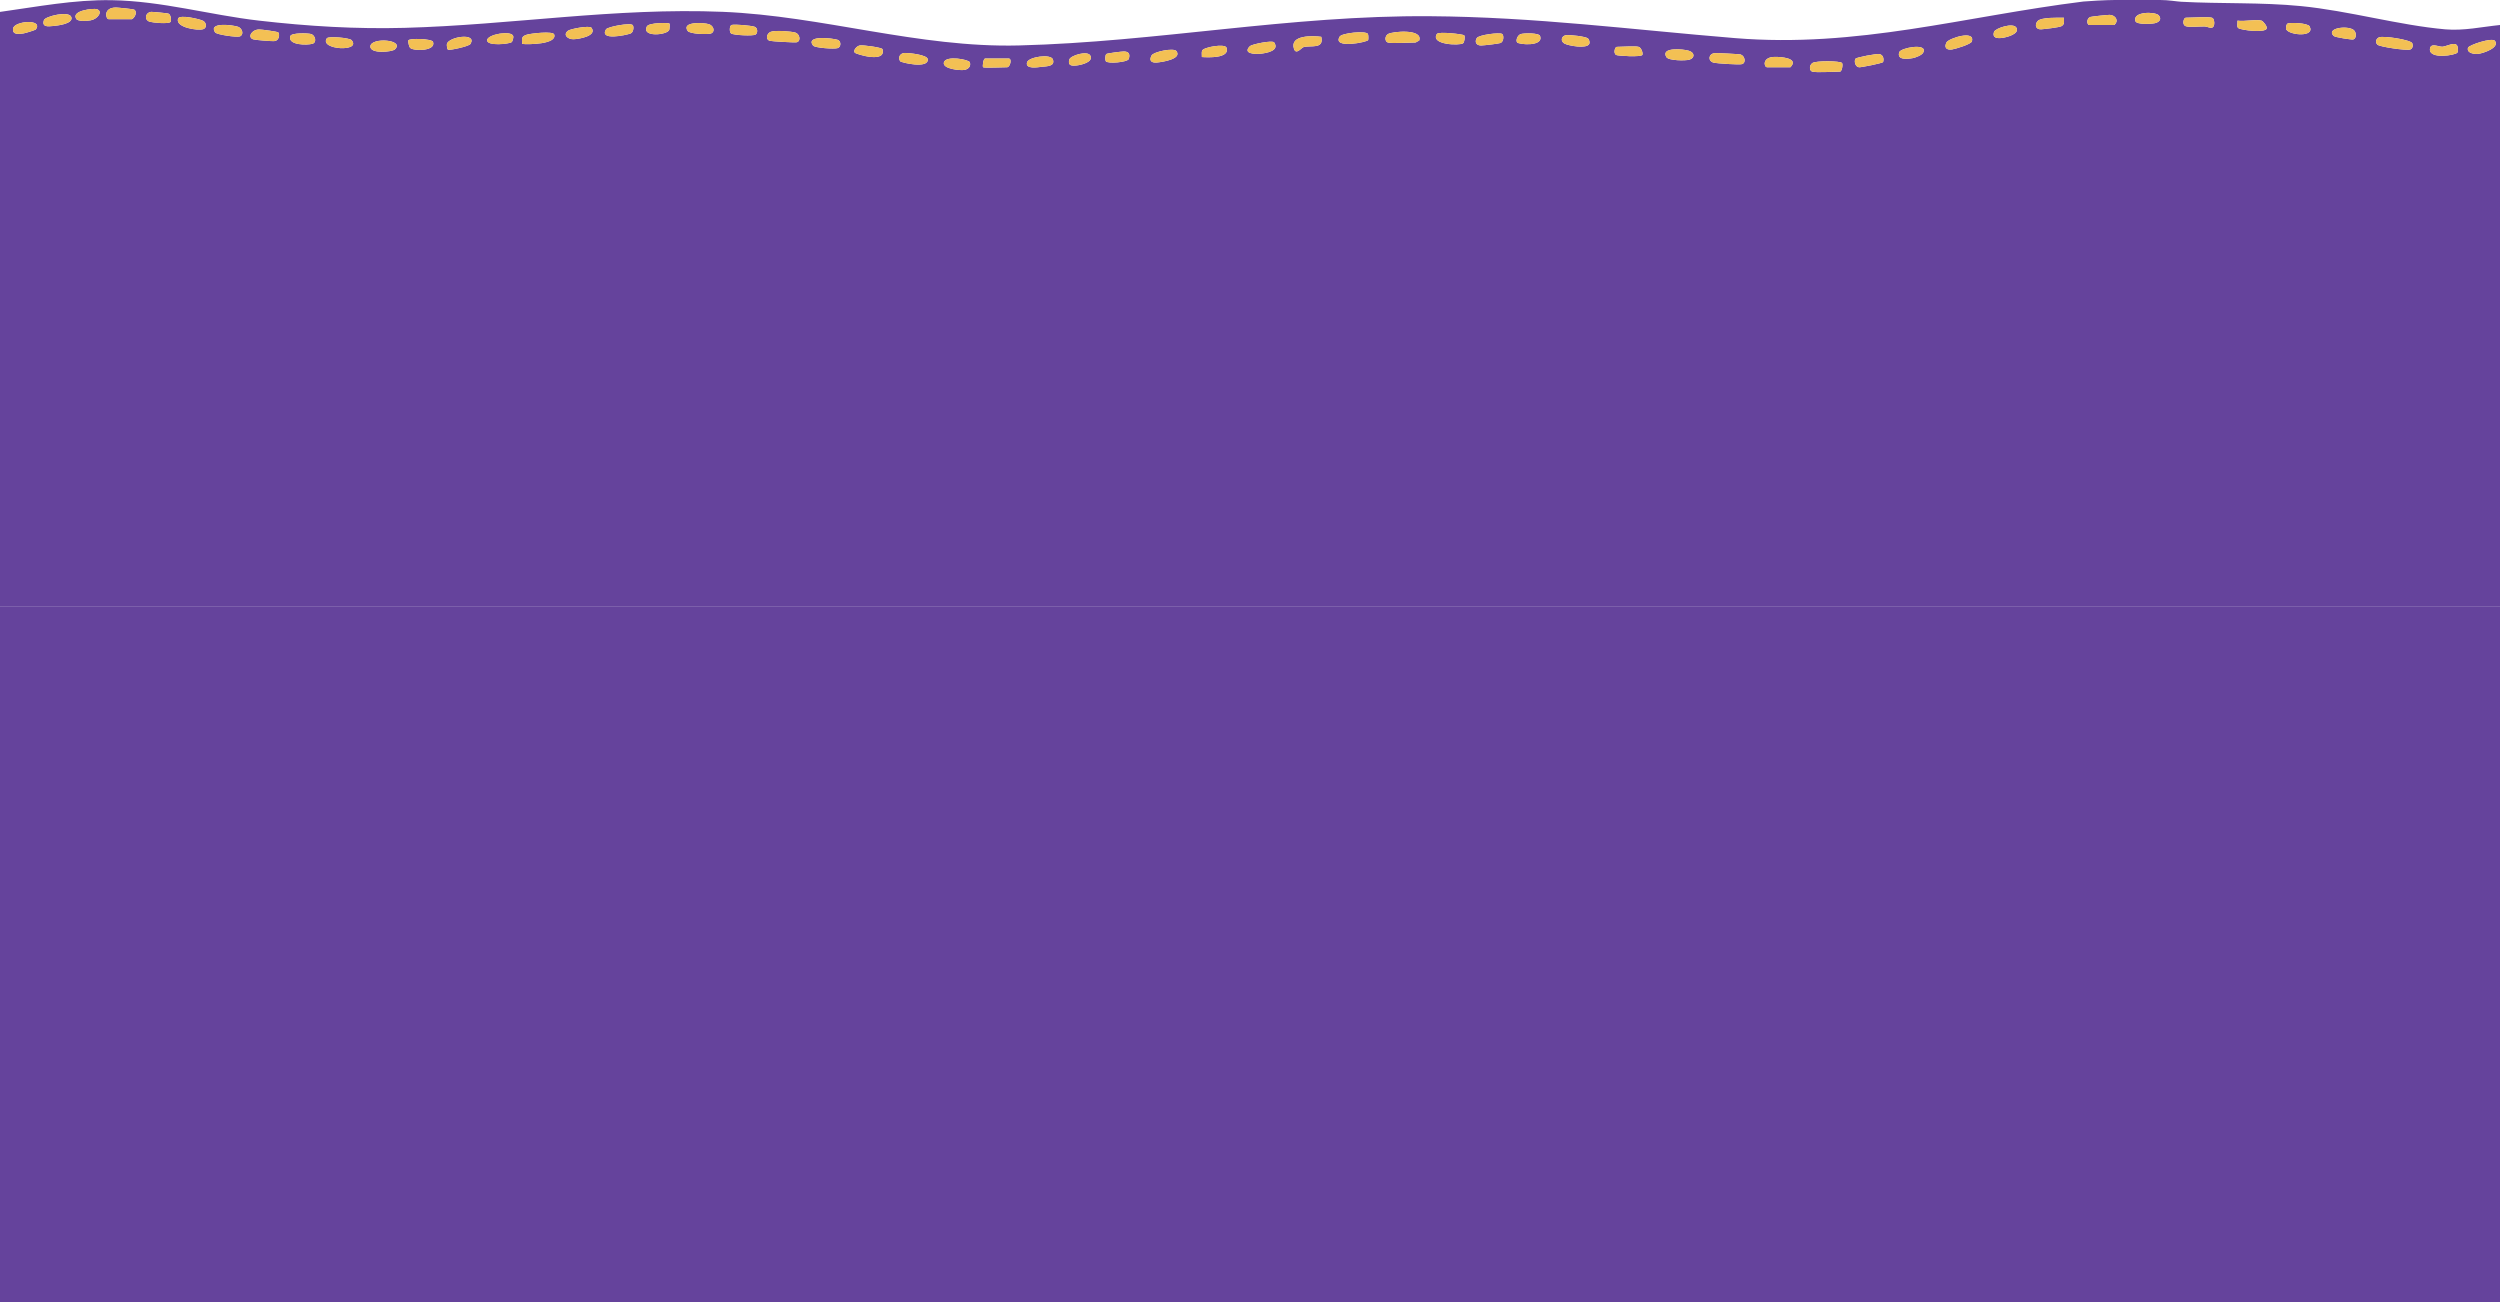 <svg width="1728" height="900" viewBox="0 0 1728 900" fill="none" xmlns="http://www.w3.org/2000/svg">
    <g clip-path="url(#clip0_1408_7353)">
        <path d="M-8.40769e-06 419V8.232C25.54 4.688 51.21 -0.314 77.175 0.129C112.018 0.701 144.789 10.318 178.966 14.25C213.143 18.181 246.117 20.156 279.739 19.252C353.66 17.24 425.046 5.131 499.595 8.177C568.448 11.001 634.842 33.169 704.249 31.416C799.882 29.016 891.297 10.466 988.557 11.204C1061.18 11.739 1127.58 20.47 1199.24 26.34C1284.15 33.298 1357.2 11.389 1440.05 1.052C1442.08 0.794 1456.16 7.86781e-06 1461.71 7.86781e-06H1493.15C1498.69 7.86781e-06 1504.89 1.071 1507.7 1.218C1535.26 2.713 1562.87 1.514 1590.41 4.208C1623.51 7.457 1658.43 17.517 1690.24 20.285C1702.92 21.393 1715.5 18.55 1728.02 17.277V419H0.019H-8.40769e-06ZM1252.65 49.505C1255.41 50.335 1267.72 49.505 1271.81 49.505C1273.14 49.505 1273.99 44.484 1273.22 43.561C1271.92 42.011 1255.11 41.882 1252.74 43.561C1250.38 45.241 1250.54 48.877 1252.65 49.523V49.505ZM666.651 48.323C669.296 47.825 671.293 45.795 670.368 43.063C669.703 41.106 653.687 38.153 652.411 43.137C651.246 47.677 663.711 48.877 666.67 48.323H666.651ZM1282.52 40.553C1281.46 42.195 1282.19 46.108 1284.94 46.514C1286.07 46.681 1301.38 43.672 1301.62 42.86C1302.29 40.46 1301.62 37.876 1299.01 37.396C1296.98 37.009 1283.09 39.667 1282.52 40.571V40.553ZM1237.52 46.478C1243.74 40.147 1230.98 39.224 1226.43 39.334C1217.83 39.556 1219.23 46.478 1221.38 46.478H1237.5H1237.52ZM720.025 46.182C723.631 45.776 729.364 45.924 727.774 41.106C726.405 36.99 710.87 39.334 709.871 43.118C708.577 48.01 717.195 46.515 720.025 46.182ZM679.504 46.478C680.078 47.068 693.782 46.478 696.13 46.478C698.109 46.478 699.811 40.442 697.148 40.442H681.021C679.541 40.442 679.005 45.961 679.504 46.478ZM744.252 45.241C747.507 44.853 755.94 42.86 753.647 38.43C751.723 34.757 739.961 38.338 739.129 41.125C737.853 45.444 740.793 45.647 744.252 45.241ZM1204.1 44.318C1207.12 43.34 1205.99 38.504 1203.05 37.636C1202.16 37.378 1186.55 36.584 1185.24 36.713C1180.78 37.193 1180.39 42.14 1184.32 43.266C1186.4 43.857 1202.33 44.909 1204.12 44.318H1204.1ZM622.173 42.325C622.747 43.247 641.925 47.807 641.259 40.959C640.945 37.839 628.424 36.584 625.521 36.602C622.34 36.639 620.379 39.464 622.173 42.325ZM799.66 43.211C803.118 42.915 817.136 40.866 813.16 35.329C811.403 32.892 797.292 35.698 795.924 38.393C794.019 42.14 796.035 43.524 799.66 43.211ZM764.336 42.306C765.557 44.281 779.427 43.008 780.167 40.792C781.277 37.544 780.315 35.587 776.82 35.587C775.211 35.587 765.483 36.787 764.761 37.304C763.781 38.024 763.818 41.494 764.318 42.306H764.336ZM1167.74 41.236C1171.35 40.165 1171.72 36.455 1167.28 35.071C1163.44 33.871 1147.59 32.449 1151.8 39.464C1153.32 41.992 1165.03 42.048 1167.74 41.254V41.236ZM1321.97 40.202C1323.91 39.87 1328.36 38.172 1329.29 36.436C1332.99 29.422 1313.74 33.022 1312.76 36.067C1310.96 41.642 1318.32 40.829 1321.97 40.202ZM1132.68 32.394C1130.15 31.693 1121.07 32.394 1117.55 32.394C1116.24 32.394 1115.02 36.621 1117 37.987C1117.92 38.614 1134.84 39.685 1135.27 37.821C1135.64 36.123 1134.25 32.837 1132.68 32.394ZM830.729 39.427C834.78 39.722 850.259 40.442 847.799 33.003C846.782 29.921 831.673 32.616 830.877 35.034C830.452 36.344 830.803 38.024 830.729 39.427ZM590.789 36.4C591.473 37.378 612.741 44.004 609.986 34C609.671 32.837 596.485 31.01 594.34 31.416C592.195 31.822 589.568 34.664 590.789 36.4ZM1698.63 36.289C1699.09 35.55 1698.93 32.985 1698.63 32.043C1697.36 28.241 1690.88 32.228 1688.11 32.302C1685.52 32.376 1679.97 29.293 1679.56 33.908C1678.92 41.199 1697.39 38.245 1698.65 36.27L1698.63 36.289ZM1713.11 37.212C1716.52 36.75 1727.89 32.985 1724.54 28.278C1722.69 25.675 1706.44 31.139 1705.88 32.985C1704.77 36.732 1710.28 37.599 1713.11 37.212ZM871.287 37.138C875.152 36.713 884.676 35.163 880.7 29.312C879.553 27.632 865.258 30.604 863.982 31.859C858.655 37.119 867.329 37.562 871.287 37.138ZM913.268 25.454C907.276 24.642 891.297 24.125 894.386 33.723C895.847 38.264 899.527 33.003 900.988 32.579C905.889 31.139 915.321 34.277 913.268 25.454ZM272.952 34.148C280.017 27.355 256.696 25.638 256.012 31.896C255.401 37.507 271.103 35.938 272.952 34.148ZM1665.84 34.24C1667.6 33.668 1667.99 31.656 1667.41 29.976C1666.56 27.484 1647.07 24.512 1644.31 25.841C1642.34 26.801 1641.49 29.145 1643.28 30.881C1644.87 32.394 1663.23 35.071 1665.82 34.24H1665.84ZM1349.17 34.203C1351.5 33.889 1362.32 30.585 1362.93 28.702C1365.63 20.378 1346.77 26.543 1345.4 29.349C1343.62 32.966 1345.45 34.701 1349.19 34.203H1349.17ZM309.589 34.332C310.532 35.015 324.162 32.043 325.161 30.401C330.043 22.371 310.254 25.306 308.904 30.345C308.664 31.268 309.126 34.018 309.589 34.332ZM283.549 33.151C286.175 35.44 301.451 35.366 299.343 28.961C298.603 26.709 282.569 26.229 282.218 28.001C282.014 29.053 282.735 32.449 283.568 33.151H283.549ZM579.027 33.243C581.468 32.449 581.487 28.352 578.99 27.54C575.569 26.414 556.52 24.125 561.957 31.471C563.215 33.169 576.641 34.018 579.027 33.262V33.243ZM225.922 26.451C220.392 34.461 250.038 36.141 243.047 27.779C241.642 26.1 226.995 24.9 225.922 26.451ZM1097.63 26.598C1096.15 25.195 1084.58 23.885 1082.27 24.346C1079.03 24.974 1078.49 28.647 1081.47 30.179C1084.23 31.6 1096.73 33.944 1098.47 30.364C1099.02 29.256 1098.45 27.337 1097.65 26.598H1097.63ZM1038.27 23.46C1036.38 22.279 1022.09 24.088 1020.74 26.321C1019.11 29.016 1020.42 31.471 1023.73 31.434C1025.6 31.416 1035.96 30.216 1037.16 29.718C1039.53 28.721 1039.53 24.254 1038.25 23.46H1038.27ZM1048.59 29.275C1049.64 30.825 1067.01 32.431 1064.55 24.937C1063.77 22.593 1053.45 22.87 1051.21 23.516C1049.12 24.125 1047.5 27.669 1048.59 29.256V29.275ZM993.18 23.46C988.446 30.991 1008.83 31.656 1011.25 29.939C1012.32 29.182 1012.71 25.159 1012.08 24.439C1011.42 23.645 994.327 21.633 993.18 23.479V23.46ZM945.503 23.46C944.079 21.098 927.49 22.777 925.973 25.306C920.684 34.129 945.355 29.072 945.688 27.669C945.891 26.838 945.873 24.069 945.503 23.46ZM360.909 30.364C364.7 30.825 385.155 30.733 383.084 23.848C382.307 21.264 366.55 23.183 364.109 23.977C360.299 25.195 360.743 26.524 360.909 30.364ZM353.623 29.145C354.307 28.647 355.028 25.915 354.769 24.992C353.567 20.765 336.682 23.774 336.682 27.853C336.682 31.933 351.773 30.493 353.623 29.145ZM216.083 30.216C219.098 29.238 217.97 24.402 215.029 23.516C212.773 22.851 201.473 22.574 200.696 24.919C198.588 31.342 212.477 31.379 216.083 30.198V30.216ZM959.262 29.367C962.036 30.198 974.335 29.367 978.422 29.367C978.773 29.367 980.013 28.259 980.845 28.259C984.155 19.676 962.499 21.651 959.447 23.497C956.951 25.011 957.191 28.739 959.262 29.367ZM550.805 29.201C553.82 28.204 552.673 23.35 549.751 22.519C546.662 21.633 535.326 20.784 532.552 22.058C529.777 23.331 529.186 27.3 531.96 28.204C533.088 28.573 549.714 29.57 550.805 29.201ZM192.411 22.445C192.06 21.873 180.649 20.322 179.021 20.378C173.621 20.544 170.995 25.952 175.045 27.207C176.673 27.706 188.342 28.684 190.025 28.37C192.762 27.835 193.502 24.254 192.411 22.464V22.445ZM1626.54 27.281C1628.98 26.598 1628.96 22.002 1626.51 20.47C1621.68 17.461 1607.59 19.603 1613.04 24.845C1614.08 25.841 1625.58 27.54 1626.54 27.263V27.281ZM396.399 27.115C400.005 27.041 412.914 24.9 408.864 19.233C407.532 17.388 394.254 19.972 392.589 21.245C388.946 24.032 392.33 27.207 396.399 27.115ZM1384.48 26.118C1387.29 25.694 1395.94 23.387 1393.83 19.289C1391.72 15.191 1379.04 19.658 1378.3 21.965C1376.78 26.654 1380.96 26.635 1384.49 26.118H1384.48ZM437.4 17.424C436.18 15.468 419.979 18.421 418.869 20.285C414.042 28.315 432.573 24.365 435.847 23.146C437.733 22.445 438.306 18.864 437.419 17.424H437.4ZM165.687 25.195C168.72 24.18 167.666 19.64 164.596 18.532C161.138 17.277 143.772 15.043 148.654 22.371C149.708 23.959 163.523 25.915 165.687 25.195ZM505.31 23.128C507.03 24.365 520.66 24.992 522.269 23.885C523.878 22.777 523.804 19.215 521.529 18.477C518.996 17.646 508.103 16.668 505.754 17.24C504.145 17.628 504.034 22.187 505.31 23.128ZM1580.95 16.409C1580.44 16.741 1579.77 19.326 1580.23 20.285C1582.25 24.383 1600.32 25.989 1596.43 18.274C1595.23 15.874 1582.67 15.32 1580.94 16.409H1580.95ZM491.329 23.165C494.436 22.15 493.418 17.831 490.015 16.723C486.613 15.616 470.856 14.711 475.294 21.356C476.755 23.534 488.85 23.959 491.329 23.165ZM462.755 16.28C462.182 15.689 448.497 15.523 447.11 18.274C443.226 25.989 461.313 24.273 462.589 20.636C462.866 19.824 462.959 16.465 462.755 16.28ZM16.386 23.073C17.514 22.907 24.468 20.784 24.763 20.378C30.182 12.81 9.598 14.453 9.007 19.824C8.526 24.328 13.149 23.553 16.386 23.091V23.073ZM1563.16 14.268C1559.24 13.179 1551.03 15.062 1546.54 14.268C1546.76 15.745 1545.83 18.532 1547.11 19.418C1549.42 21.005 1565.79 22.796 1566.7 19.769C1567.38 18.181 1564.11 14.527 1563.18 14.268H1563.16ZM1426.57 12.256C1422.65 12.293 1410.77 11.758 1408.31 14.674C1406.26 17.111 1407.06 20.47 1410.79 20.267C1413.16 20.138 1423.35 18.92 1424.85 18.107C1427.34 16.76 1426.53 14.785 1426.57 12.256ZM140.48 20.156C143.032 19.326 142.847 15.837 140.462 14.434C138.427 13.253 124.076 9.82 123.059 12.884C121.043 19.012 136.726 21.393 140.48 20.156ZM1528.89 12.256C1526.32 11.463 1514.6 12.256 1510.75 12.256C1509.36 12.256 1507.92 17.184 1510.9 18.144C1513.51 18.975 1520.44 18.2 1523.85 18.292C1526.34 18.366 1529.78 21.061 1530.45 16.76C1530.67 15.302 1530.34 12.699 1528.89 12.256ZM36.489 17.997C39.374 17.72 50.729 16.631 49.323 11.869C47.918 7.106 31.181 11.333 30.367 13.899C28.776 18.901 33.215 18.292 36.489 17.997ZM1461.34 17.277C1464.79 14.434 1462.33 10.503 1458.25 10.281C1457.03 10.207 1445.32 11.463 1444.69 11.758C1441.88 13.105 1442.49 17.295 1444.17 17.295H1461.32L1461.34 17.277ZM1489.34 16.059C1492.26 15.394 1494.46 13.401 1492.17 10.65C1489.87 7.9 1473.73 7.771 1476.02 14.656C1476.83 17.074 1486.78 16.631 1489.34 16.04V16.059ZM117.843 15.173C118.602 14.287 118.195 9.967 116.308 9.358C115.624 9.137 105.175 8.085 104.417 8.195C100.163 8.86 99.59 13.88 103.566 15.043C105.767 15.689 116.567 16.705 117.862 15.154L117.843 15.173ZM62.768 14.028C67.558 13.161 71.424 7.789 66.874 6.331C64.747 5.648 49.675 7.143 52.486 12.662C53.318 15.154 60.383 14.471 62.75 14.047L62.768 14.028ZM91.231 13.253C93.32 12.035 95.114 8.251 92.784 6.663C92.266 6.313 81.614 5.187 80.134 5.205C71.146 5.242 73.088 13.271 75.104 13.271H91.231V13.253Z"
              fill="#65439C"/>
        <path d="M1665.84 34.24C1663.25 35.089 1644.87 32.413 1643.3 30.881C1641.49 29.145 1642.34 26.801 1644.33 25.841C1647.09 24.512 1666.58 27.466 1667.43 29.976C1668.01 31.656 1667.62 33.668 1665.86 34.24H1665.84Z"
              fill="#F3C054"/>
        <path d="M959.262 29.367C957.173 28.739 956.951 25.011 959.447 23.497C962.499 21.651 984.155 19.658 980.845 28.259C980.013 28.259 978.792 29.367 978.422 29.367C974.335 29.367 962.036 30.198 959.262 29.367Z"
              fill="#F3C054"/>
        <path d="M1204.1 44.318C1202.31 44.909 1186.39 43.857 1184.3 43.266C1180.38 42.14 1180.76 37.193 1185.22 36.713C1186.53 36.566 1202.14 37.359 1203.03 37.636C1205.99 38.504 1207.1 43.34 1204.09 44.318H1204.1Z"
              fill="#F3C054"/>
        <path d="M1252.65 49.505C1250.54 48.859 1250.45 45.149 1252.74 43.543C1255.04 41.937 1271.92 42.011 1273.22 43.543C1273.99 44.484 1273.14 49.486 1271.81 49.486C1267.72 49.486 1255.41 50.317 1252.65 49.486V49.505Z"
              fill="#F3C054"/>
        <path d="M550.805 29.201C549.714 29.57 533.088 28.573 531.96 28.204C529.186 27.3 529.685 23.387 532.552 22.058C535.418 20.729 546.663 21.633 549.751 22.519C552.673 23.35 553.838 28.223 550.805 29.201Z"
              fill="#F3C054"/>
        <path d="M360.909 30.364C360.724 26.524 360.299 25.195 364.109 23.977C366.568 23.183 382.307 21.245 383.084 23.848C385.155 30.733 364.7 30.825 360.909 30.364Z"
              fill="#F3C054"/>
        <path d="M91.231 13.253H75.104C73.088 13.253 71.146 5.242 80.134 5.187C81.614 5.187 92.266 6.294 92.784 6.645C95.115 8.232 93.302 12.016 91.231 13.235V13.253Z"
              fill="#F3C054"/>
        <path d="M913.268 25.454C915.321 34.277 905.87 31.139 900.988 32.579C899.545 33.003 895.847 38.264 894.385 33.723C891.297 24.106 907.276 24.642 913.268 25.454Z"
              fill="#F3C054"/>
        <path d="M945.503 23.46C945.873 24.088 945.891 26.838 945.688 27.669C945.355 29.072 920.684 34.129 925.973 25.306C927.49 22.777 944.079 21.098 945.503 23.46Z"
              fill="#F3C054"/>
        <path d="M993.18 23.46C994.327 21.633 1011.42 23.626 1012.08 24.42C1012.69 25.159 1012.3 29.164 1011.25 29.921C1008.83 31.637 988.446 30.973 993.18 23.442V23.46Z"
              fill="#F3C054"/>
        <path d="M1528.89 12.256C1530.34 12.699 1530.67 15.32 1530.45 16.76C1529.78 21.061 1526.34 18.366 1523.85 18.292C1520.46 18.2 1513.51 18.975 1510.9 18.144C1507.9 17.184 1509.36 12.256 1510.75 12.256C1514.6 12.256 1526.34 11.463 1528.89 12.256Z"
              fill="#F3C054"/>
        <path d="M1282.52 40.553C1283.09 39.666 1296.98 37.008 1299.01 37.378C1301.62 37.876 1302.27 40.442 1301.62 42.841C1301.4 43.672 1286.09 46.662 1284.94 46.496C1282.19 46.09 1281.46 42.177 1282.52 40.534V40.553Z"
              fill="#F3C054"/>
        <path d="M1563.16 14.268C1564.09 14.527 1567.36 18.181 1566.68 19.769C1565.79 22.796 1549.4 20.987 1547.09 19.418C1545.8 18.532 1546.74 15.745 1546.52 14.268C1551.01 15.062 1559.24 13.179 1563.14 14.268H1563.16Z"
              fill="#F3C054"/>
        <path d="M140.48 20.156C136.726 21.393 121.043 19.012 123.059 12.884C124.076 9.82 138.427 13.253 140.462 14.434C142.847 15.837 143.032 19.307 140.48 20.156Z"
              fill="#F3C054"/>
        <path d="M165.687 25.195C163.523 25.915 149.708 23.977 148.654 22.371C143.772 15.043 161.138 17.277 164.596 18.532C167.666 19.639 168.72 24.18 165.687 25.195Z"
              fill="#F3C054"/>
        <path d="M437.4 17.424C438.306 18.864 437.733 22.427 435.828 23.146C432.573 24.365 414.024 28.333 418.851 20.285C419.96 18.421 436.161 15.468 437.382 17.424H437.4Z"
              fill="#F3C054"/>
        <path d="M1713.11 37.212C1710.3 37.599 1704.77 36.732 1705.88 32.985C1706.44 31.139 1722.67 25.694 1724.54 28.278C1727.89 32.985 1716.52 36.732 1713.11 37.212Z"
              fill="#F3C054"/>
        <path d="M192.411 22.445C193.52 24.235 192.762 27.816 190.025 28.352C188.342 28.684 176.672 27.687 175.045 27.189C170.995 25.952 173.621 20.544 179.021 20.359C180.649 20.304 192.059 21.854 192.411 22.427V22.445Z"
              fill="#F3C054"/>
        <path d="M1426.57 12.256C1426.53 14.785 1427.34 16.76 1424.85 18.108C1423.33 18.92 1413.16 20.138 1410.79 20.267C1407.06 20.47 1406.26 17.111 1408.31 14.674C1410.77 11.758 1422.65 12.312 1426.57 12.256Z"
              fill="#F3C054"/>
        <path d="M1698.63 36.289C1697.37 38.264 1678.9 41.217 1679.55 33.926C1679.95 29.312 1685.5 32.394 1688.09 32.32C1690.86 32.228 1697.34 28.259 1698.61 32.062C1698.93 33.003 1699.09 35.569 1698.61 36.307L1698.63 36.289Z"
              fill="#F3C054"/>
        <path d="M36.489 17.997C33.215 18.292 28.758 18.901 30.367 13.899C31.181 11.333 47.936 7.18 49.323 11.868C50.71 16.557 39.374 17.72 36.489 17.997Z"
              fill="#F3C054"/>
        <path d="M1167.74 41.236C1165.03 42.048 1153.32 41.992 1151.8 39.445C1147.59 32.431 1163.44 33.852 1167.28 35.052C1171.74 36.455 1171.37 40.147 1167.74 41.217V41.236Z"
              fill="#F3C054"/>
        <path d="M871.287 37.138C867.329 37.562 858.655 37.119 863.982 31.859C865.258 30.604 879.553 27.632 880.7 29.311C884.676 35.163 875.152 36.732 871.287 37.138Z"
              fill="#F3C054"/>
        <path d="M1038.27 23.46C1039.53 24.254 1039.54 28.721 1037.18 29.718C1035.98 30.216 1025.62 31.416 1023.75 31.434C1020.44 31.471 1019.11 29.035 1020.75 26.321C1022.1 24.07 1036.4 22.279 1038.29 23.46H1038.27Z"
              fill="#F3C054"/>
        <path d="M622.173 42.325C620.379 39.482 622.34 36.639 625.521 36.602C628.406 36.566 640.945 37.821 641.259 40.959C641.925 47.807 622.746 43.247 622.173 42.325Z"
              fill="#F3C054"/>
        <path d="M590.789 36.399C589.568 34.646 592.139 31.822 594.34 31.416C596.54 31.01 609.671 32.837 609.985 34C612.723 44.023 591.455 37.378 590.789 36.399Z"
              fill="#F3C054"/>
        <path d="M1097.63 26.598C1098.43 27.337 1099 29.256 1098.45 30.364C1096.73 33.944 1084.21 31.582 1081.45 30.179C1078.47 28.647 1079.03 24.974 1082.25 24.346C1084.58 23.903 1096.14 25.195 1097.62 26.598H1097.63Z"
              fill="#F3C054"/>
        <path d="M1461.34 17.277H1444.19C1442.49 17.277 1441.88 13.105 1444.71 11.739C1445.32 11.444 1457.05 10.207 1458.27 10.263C1462.33 10.484 1464.79 14.416 1461.35 17.258L1461.34 17.277Z"
              fill="#F3C054"/>
        <path d="M1349.17 34.203C1345.45 34.701 1343.62 32.966 1345.38 29.349C1346.75 26.543 1365.61 20.396 1362.91 28.702C1362.3 30.585 1351.5 33.889 1349.15 34.203H1349.17Z"
              fill="#F3C054"/>
        <path d="M1237.52 46.477H1221.4C1219.23 46.477 1217.84 39.556 1226.44 39.334C1230.98 39.224 1243.75 40.146 1237.54 46.477H1237.52Z"
              fill="#F3C054"/>
        <path d="M799.66 43.211C796.035 43.524 794.019 42.14 795.924 38.393C797.292 35.698 811.403 32.874 813.16 35.329C817.136 40.866 803.118 42.915 799.66 43.211Z"
              fill="#F3C054"/>
        <path d="M579.027 33.243C576.659 34.018 563.214 33.151 561.957 31.453C556.52 24.125 575.568 26.414 578.99 27.521C581.486 28.333 581.449 32.449 579.027 33.225V33.243Z"
              fill="#F3C054"/>
        <path d="M666.651 48.324C663.692 48.877 651.227 47.678 652.392 43.137C653.668 38.153 669.684 41.106 670.35 43.063C671.275 45.795 669.296 47.825 666.633 48.324H666.651Z"
              fill="#F3C054"/>
        <path d="M491.329 23.165C488.869 23.959 476.755 23.534 475.294 21.356C470.837 14.711 486.446 15.579 490.015 16.723C493.585 17.868 494.436 22.15 491.329 23.165Z"
              fill="#F3C054"/>
        <path d="M505.31 23.128C504.034 22.205 504.145 17.646 505.754 17.24C508.121 16.668 519.014 17.646 521.529 18.477C523.785 19.215 523.933 22.741 522.269 23.885C520.604 25.029 507.011 24.365 505.31 23.128Z"
              fill="#F3C054"/>
        <path d="M396.399 27.115C392.331 27.207 388.965 24.014 392.589 21.245C394.254 19.972 407.533 17.387 408.864 19.233C412.914 24.9 399.987 27.041 396.399 27.115Z"
              fill="#F3C054"/>
        <path d="M225.922 26.451C226.995 24.9 241.66 26.1 243.047 27.779C250.038 36.141 220.392 34.461 225.922 26.451Z"
              fill="#F3C054"/>
        <path d="M272.952 34.148C271.103 35.919 255.401 37.489 256.012 31.896C256.696 25.657 280.017 27.355 272.952 34.148Z"
              fill="#F3C054"/>
        <path d="M1132.68 32.394C1134.25 32.837 1135.66 36.123 1135.27 37.821C1134.86 39.685 1117.92 38.614 1117 37.987C1115.02 36.621 1116.24 32.394 1117.55 32.394C1121.07 32.394 1130.15 31.693 1132.68 32.394Z"
              fill="#F3C054"/>
        <path d="M830.729 39.427C830.803 38.024 830.452 36.363 830.877 35.034C831.672 32.616 846.764 29.902 847.799 33.003C850.259 40.442 834.779 39.722 830.729 39.427Z"
              fill="#F3C054"/>
        <path d="M216.083 30.216C212.477 31.397 198.57 31.36 200.696 24.937C201.473 22.593 212.791 22.87 215.029 23.534C217.988 24.402 219.098 29.238 216.083 30.235V30.216Z"
              fill="#F3C054"/>
        <path d="M720.025 46.182C717.177 46.515 708.577 48.01 709.872 43.118C710.87 39.334 726.405 36.99 727.774 41.106C729.364 45.942 723.631 45.776 720.025 46.182Z"
              fill="#F3C054"/>
        <path d="M679.504 46.478C679.005 45.961 679.541 40.442 681.021 40.442H697.148C699.811 40.442 698.128 46.478 696.13 46.478C693.763 46.478 680.078 47.068 679.504 46.478Z"
              fill="#F3C054"/>
        <path d="M283.549 33.151C282.735 32.431 281.996 29.053 282.199 28.001C282.55 26.248 298.585 26.709 299.324 28.961C301.433 35.366 286.157 35.44 283.531 33.151H283.549Z"
              fill="#F3C054"/>
        <path d="M309.589 34.332C309.145 34 308.664 31.268 308.904 30.345C310.254 25.325 330.043 22.371 325.161 30.401C324.162 32.062 310.532 35.015 309.589 34.332Z"
              fill="#F3C054"/>
        <path d="M117.843 15.172C116.549 16.705 105.748 15.708 103.547 15.062C99.571 13.899 100.145 8.878 104.398 8.214C105.156 8.103 115.605 9.155 116.29 9.377C118.176 9.967 118.583 14.287 117.825 15.191L117.843 15.172Z"
              fill="#F3C054"/>
        <path d="M353.623 29.145C351.773 30.493 336.664 32.062 336.682 27.853C336.701 23.645 353.567 20.765 354.769 24.992C355.028 25.897 354.307 28.647 353.623 29.145Z"
              fill="#F3C054"/>
        <path d="M1321.97 40.202C1318.3 40.829 1310.96 41.642 1312.76 36.067C1313.74 33.022 1332.99 29.422 1329.29 36.436C1328.38 38.171 1323.91 39.87 1321.97 40.202Z"
              fill="#F3C054"/>
        <path d="M1489.34 16.059C1486.8 16.631 1476.83 17.092 1476.02 14.674C1473.71 7.771 1489.87 7.937 1492.17 10.669C1494.46 13.401 1492.26 15.394 1489.34 16.077V16.059Z"
              fill="#F3C054"/>
        <path d="M1580.95 16.409C1582.67 15.32 1595.23 15.874 1596.45 18.274C1600.34 25.989 1582.25 24.383 1580.25 20.285C1579.79 19.326 1580.46 16.742 1580.97 16.409H1580.95Z"
              fill="#F3C054"/>
        <path d="M462.756 16.28C462.941 16.465 462.867 19.824 462.589 20.636C461.332 24.273 443.245 25.989 447.11 18.274C448.497 15.505 462.201 15.69 462.756 16.28Z"
              fill="#F3C054"/>
        <path d="M62.768 14.028C60.383 14.453 53.336 15.154 52.504 12.644C49.693 7.125 64.766 5.63 66.892 6.313C71.442 7.789 67.577 13.161 62.787 14.01L62.768 14.028Z"
              fill="#F3C054"/>
        <path d="M1626.54 27.281C1625.58 27.558 1614.1 25.86 1613.04 24.863C1607.57 19.621 1621.66 17.48 1626.51 20.489C1628.97 22.021 1628.98 26.598 1626.54 27.3V27.281Z"
              fill="#F3C054"/>
        <path d="M764.336 42.306C763.837 41.494 763.8 38.024 764.78 37.304C765.501 36.787 775.229 35.587 776.838 35.587C780.333 35.587 781.276 37.544 780.185 40.792C779.446 42.989 765.575 44.281 764.355 42.306H764.336Z"
              fill="#F3C054"/>
        <path d="M1048.59 29.275C1047.52 27.669 1049.12 24.143 1051.21 23.534C1053.45 22.888 1063.77 22.611 1064.55 24.955C1067.01 32.449 1049.64 30.844 1048.59 29.293V29.275Z"
              fill="#F3C054"/>
        <path d="M1384.47 26.118C1380.96 26.635 1376.76 26.654 1378.28 21.965C1379.02 19.658 1391.69 15.173 1393.81 19.289C1395.94 23.405 1387.27 25.694 1384.46 26.118H1384.47Z"
              fill="#F3C054"/>
        <path d="M16.386 23.073C13.149 23.534 8.526 24.309 9.007 19.806C9.58 14.434 30.182 12.81 24.764 20.359C24.468 20.765 17.514 22.907 16.386 23.054V23.073Z"
              fill="#F3C054"/>
        <path d="M744.252 45.241C740.812 45.647 737.853 45.462 739.129 41.125C739.961 38.319 751.723 34.738 753.647 38.43C755.958 42.86 747.507 44.853 744.252 45.241Z"
              fill="#F3C054"/>
    </g>
    <rect y="419" width="1728" height="481" fill="#65439C"/>
    <defs>
        <clipPath id="clip0_1408_7353">
            <rect width="1728" height="419" fill="white" transform="matrix(-1 0 0 -1 1728 419)"/>
        </clipPath>
    </defs>
</svg>

